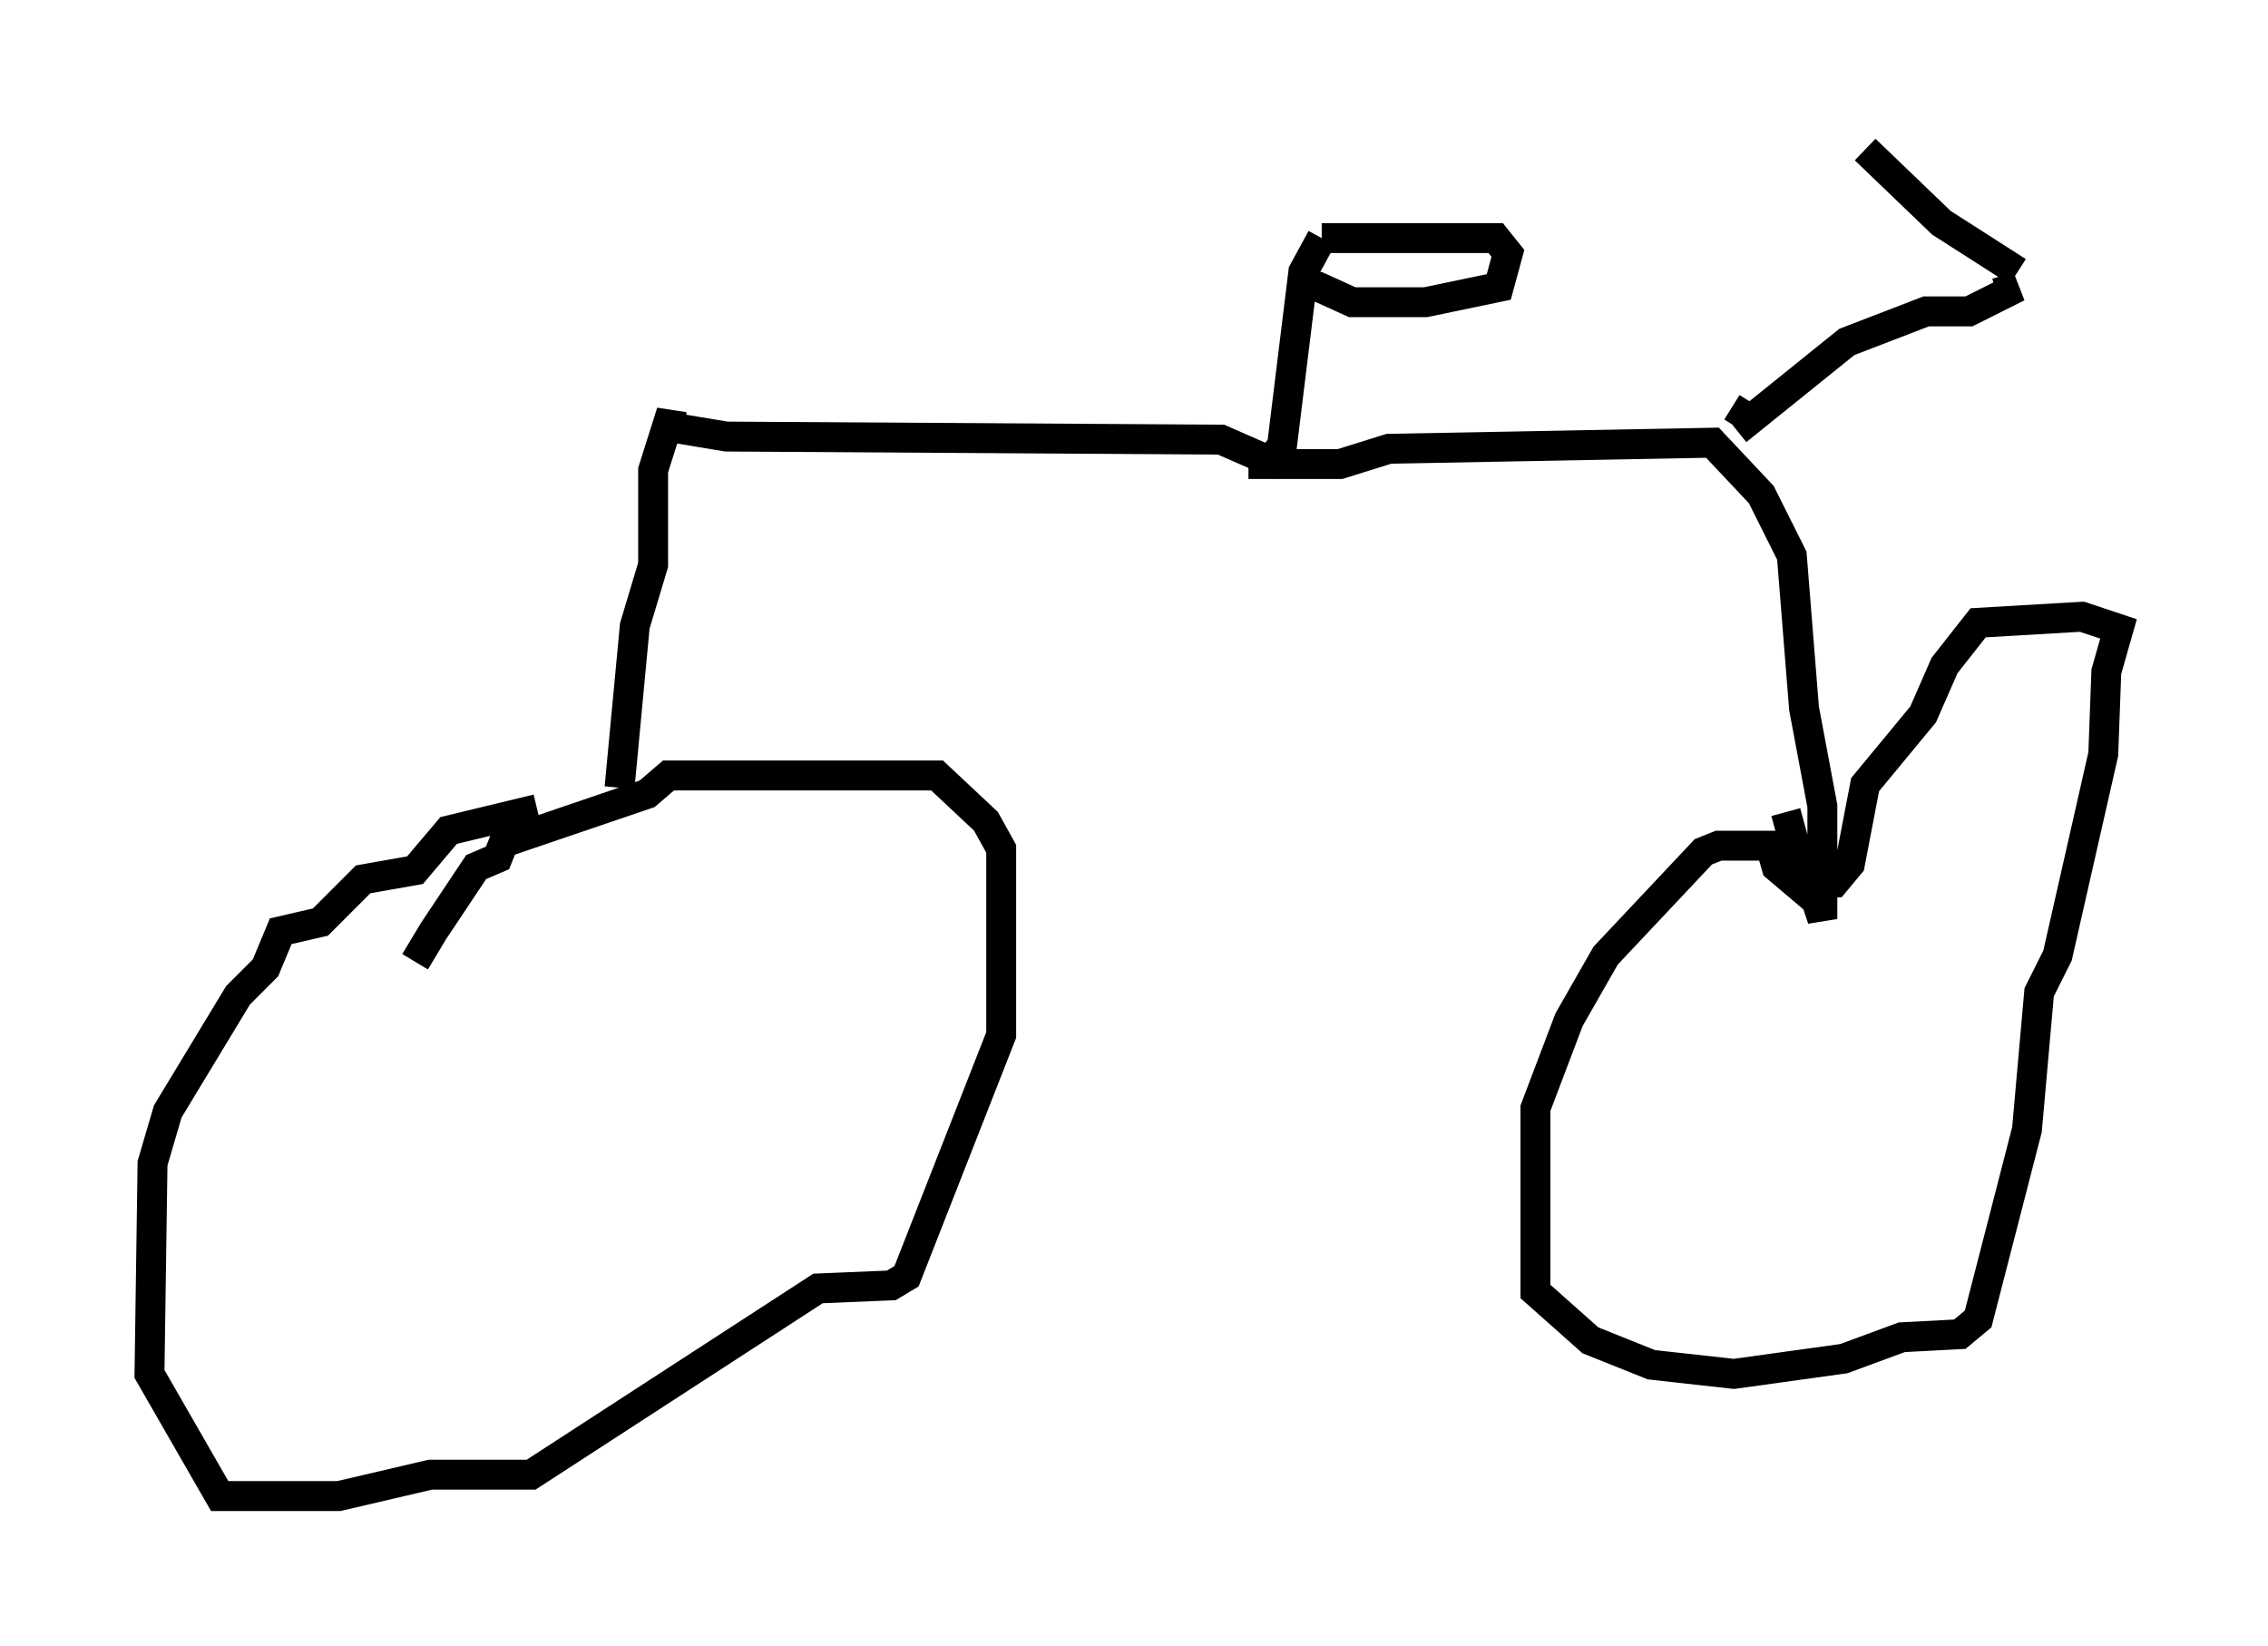<?xml version="1.0" encoding="utf-8" ?>
<svg baseProfile="full" height="55.019" version="1.1" width="75.844" xmlns="http://www.w3.org/2000/svg" xmlns:ev="http://www.w3.org/2001/xml-events" xmlns:xlink="http://www.w3.org/1999/xlink"><defs /><rect fill="white" height="55.019" width="75.844" x="0" y="0" /><path d="M13.575, 33.584 m0.306, -1.429 l0.613, -1.021 1.429, -2.144 l0.715, -0.306 0.204, -0.51 l4.798, -1.633 0.715, -0.613 l8.983, 0.0 1.633, 1.531 l0.51, 0.919 0.0, 6.227 l-3.165, 8.065 -0.51, 0.306 l-2.45, 0.102 -9.596, 6.227 l-3.369, 0.0 -3.063, 0.715 l-3.981, 0.0 -2.348, -4.083 l0.102, -7.044 0.51, -1.735 l2.348, -3.879 0.919, -0.919 l0.51, -1.225 1.327, -0.306 l1.429, -1.429 1.735, -0.306 l1.123, -1.327 2.96, -0.715 m2.756, -0.715 l0.51, -5.41 0.613, -2.042 l0.0, -3.165 0.613, -1.94 l0.0, 0.51 1.838, 0.306 l16.538, 0.102 1.633, 0.715 l0.408, -0.51 0.715, -5.819 l0.613, -1.123 m0.0, 0.0 l5.819, 0.0 0.408, 0.51 l-0.306, 1.123 -2.45, 0.51 l-2.45, 0.0 -1.123, -0.51 l-0.919, 0.0 m-1.429, 5.921 l3.063, 0.0 1.633, -0.51 l10.821, -0.204 1.633, 1.735 l1.021, 2.042 0.408, 5.104 l0.613, 3.267 0.0, 3.777 l-0.204, -0.613 -1.327, -1.123 l-0.204, -0.715 -1.735, 0.0 l-0.51, 0.204 -3.267, 3.471 l-1.225, 2.144 -1.123, 2.96 l0.0, 6.125 1.838, 1.633 l2.042, 0.817 2.756, 0.306 l3.675, -0.51 1.94, -0.715 l1.94, -0.102 0.613, -0.51 l1.633, -6.329 0.408, -4.594 l0.613, -1.225 1.531, -6.738 l0.102, -2.756 0.408, -1.429 l-1.225, -0.408 -3.471, 0.204 l-1.123, 1.429 -0.715, 1.633 l-1.94, 2.348 -0.51, 2.654 l-0.51, 0.613 -0.51, 0.0 l-0.817, -1.225 -0.306, -1.123 m-1.123, -13.679 l-0.51, 0.817 m0.0, 0.102 l3.675, -2.96 2.654, -1.021 l1.429, 0.0 1.633, -0.817 l-0.715, 0.204 m0.715, -0.715 l-2.552, -1.633 -2.552, -2.45 " fill="none" stroke="black" stroke-width="1" /></svg>